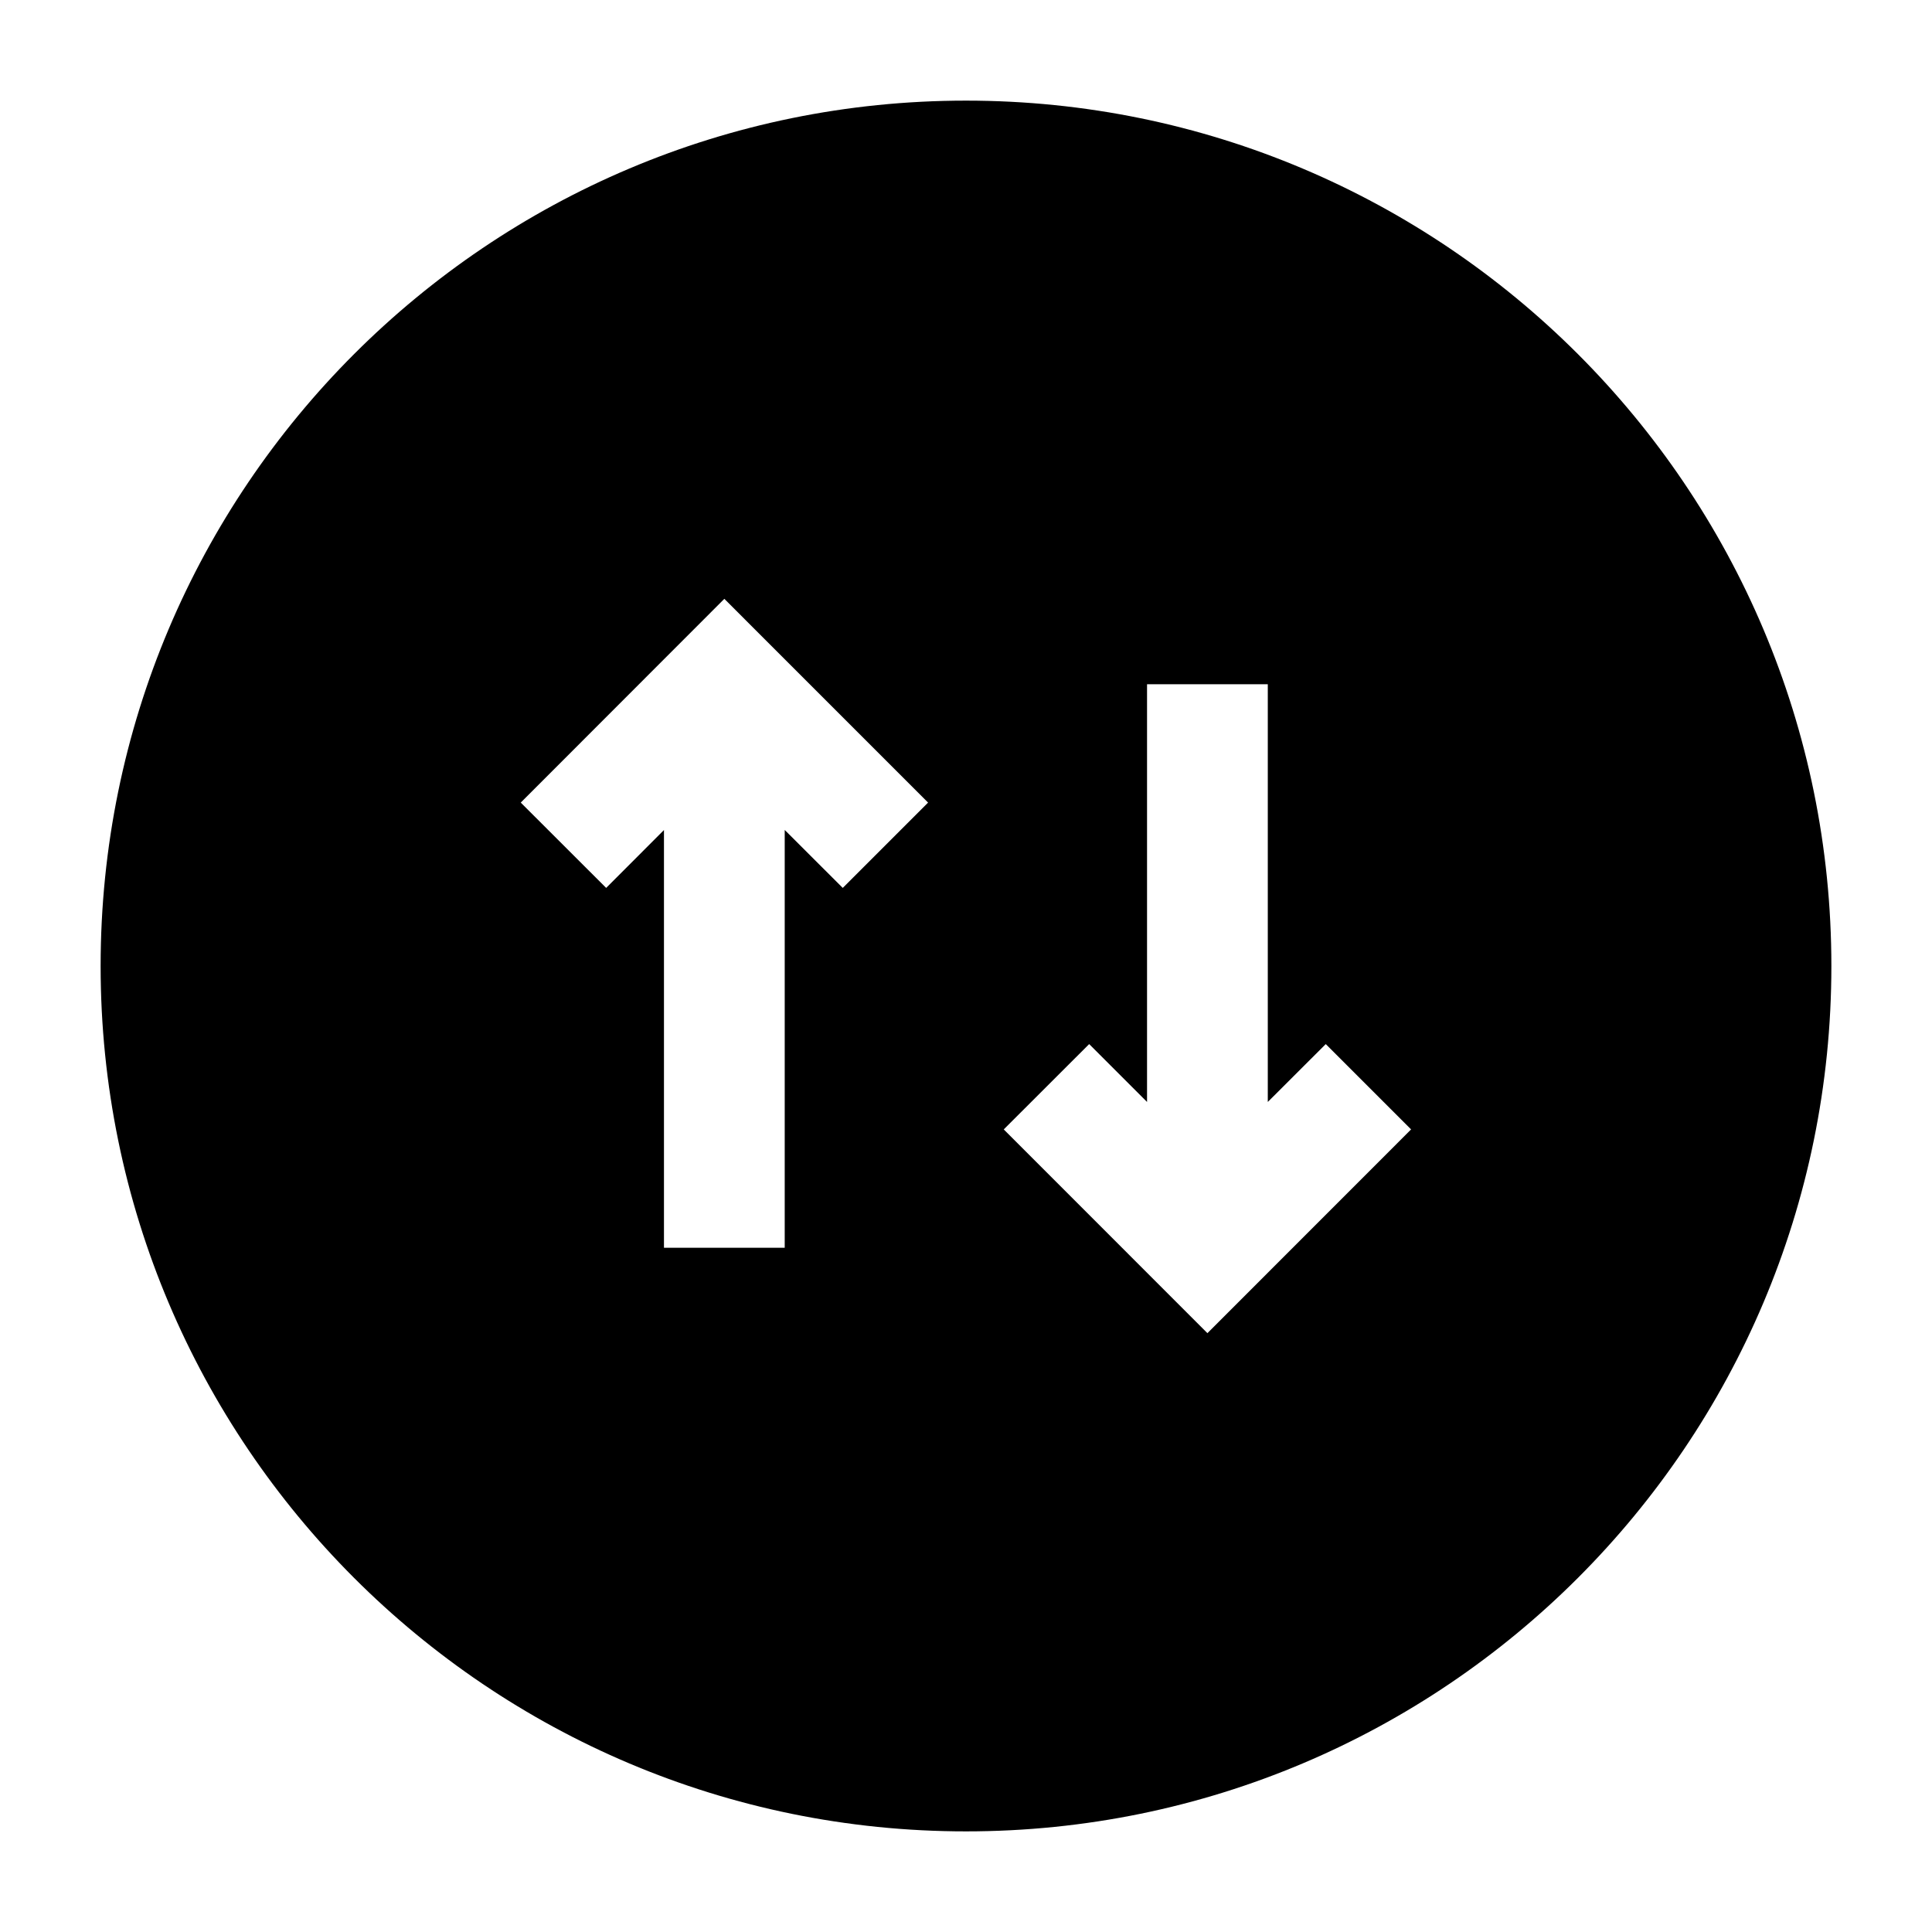 <svg width="24" height="24" viewBox="0 0 24 24" xmlns="http://www.w3.org/2000/svg">
    <path fill-rule="evenodd" clip-rule="evenodd" d="M12 1.25C6.063 1.25 1.25 6.063 1.25 12C1.25 17.937 6.063 22.75 12 22.75C17.937 22.75 22.75 17.937 22.75 12C22.75 6.063 17.937 1.25 12 1.25ZM11.529 9.97L8.998 7.439L6.469 9.97L7.53 11.03L8.248 10.311V15.5H9.748V10.31L10.469 11.03L11.529 9.97ZM15.749 13.689V8.5H14.249V13.689L13.53 12.97L12.469 14.03L14.999 16.561L17.529 14.03L16.469 12.97L15.749 13.689Z"/>
</svg>
